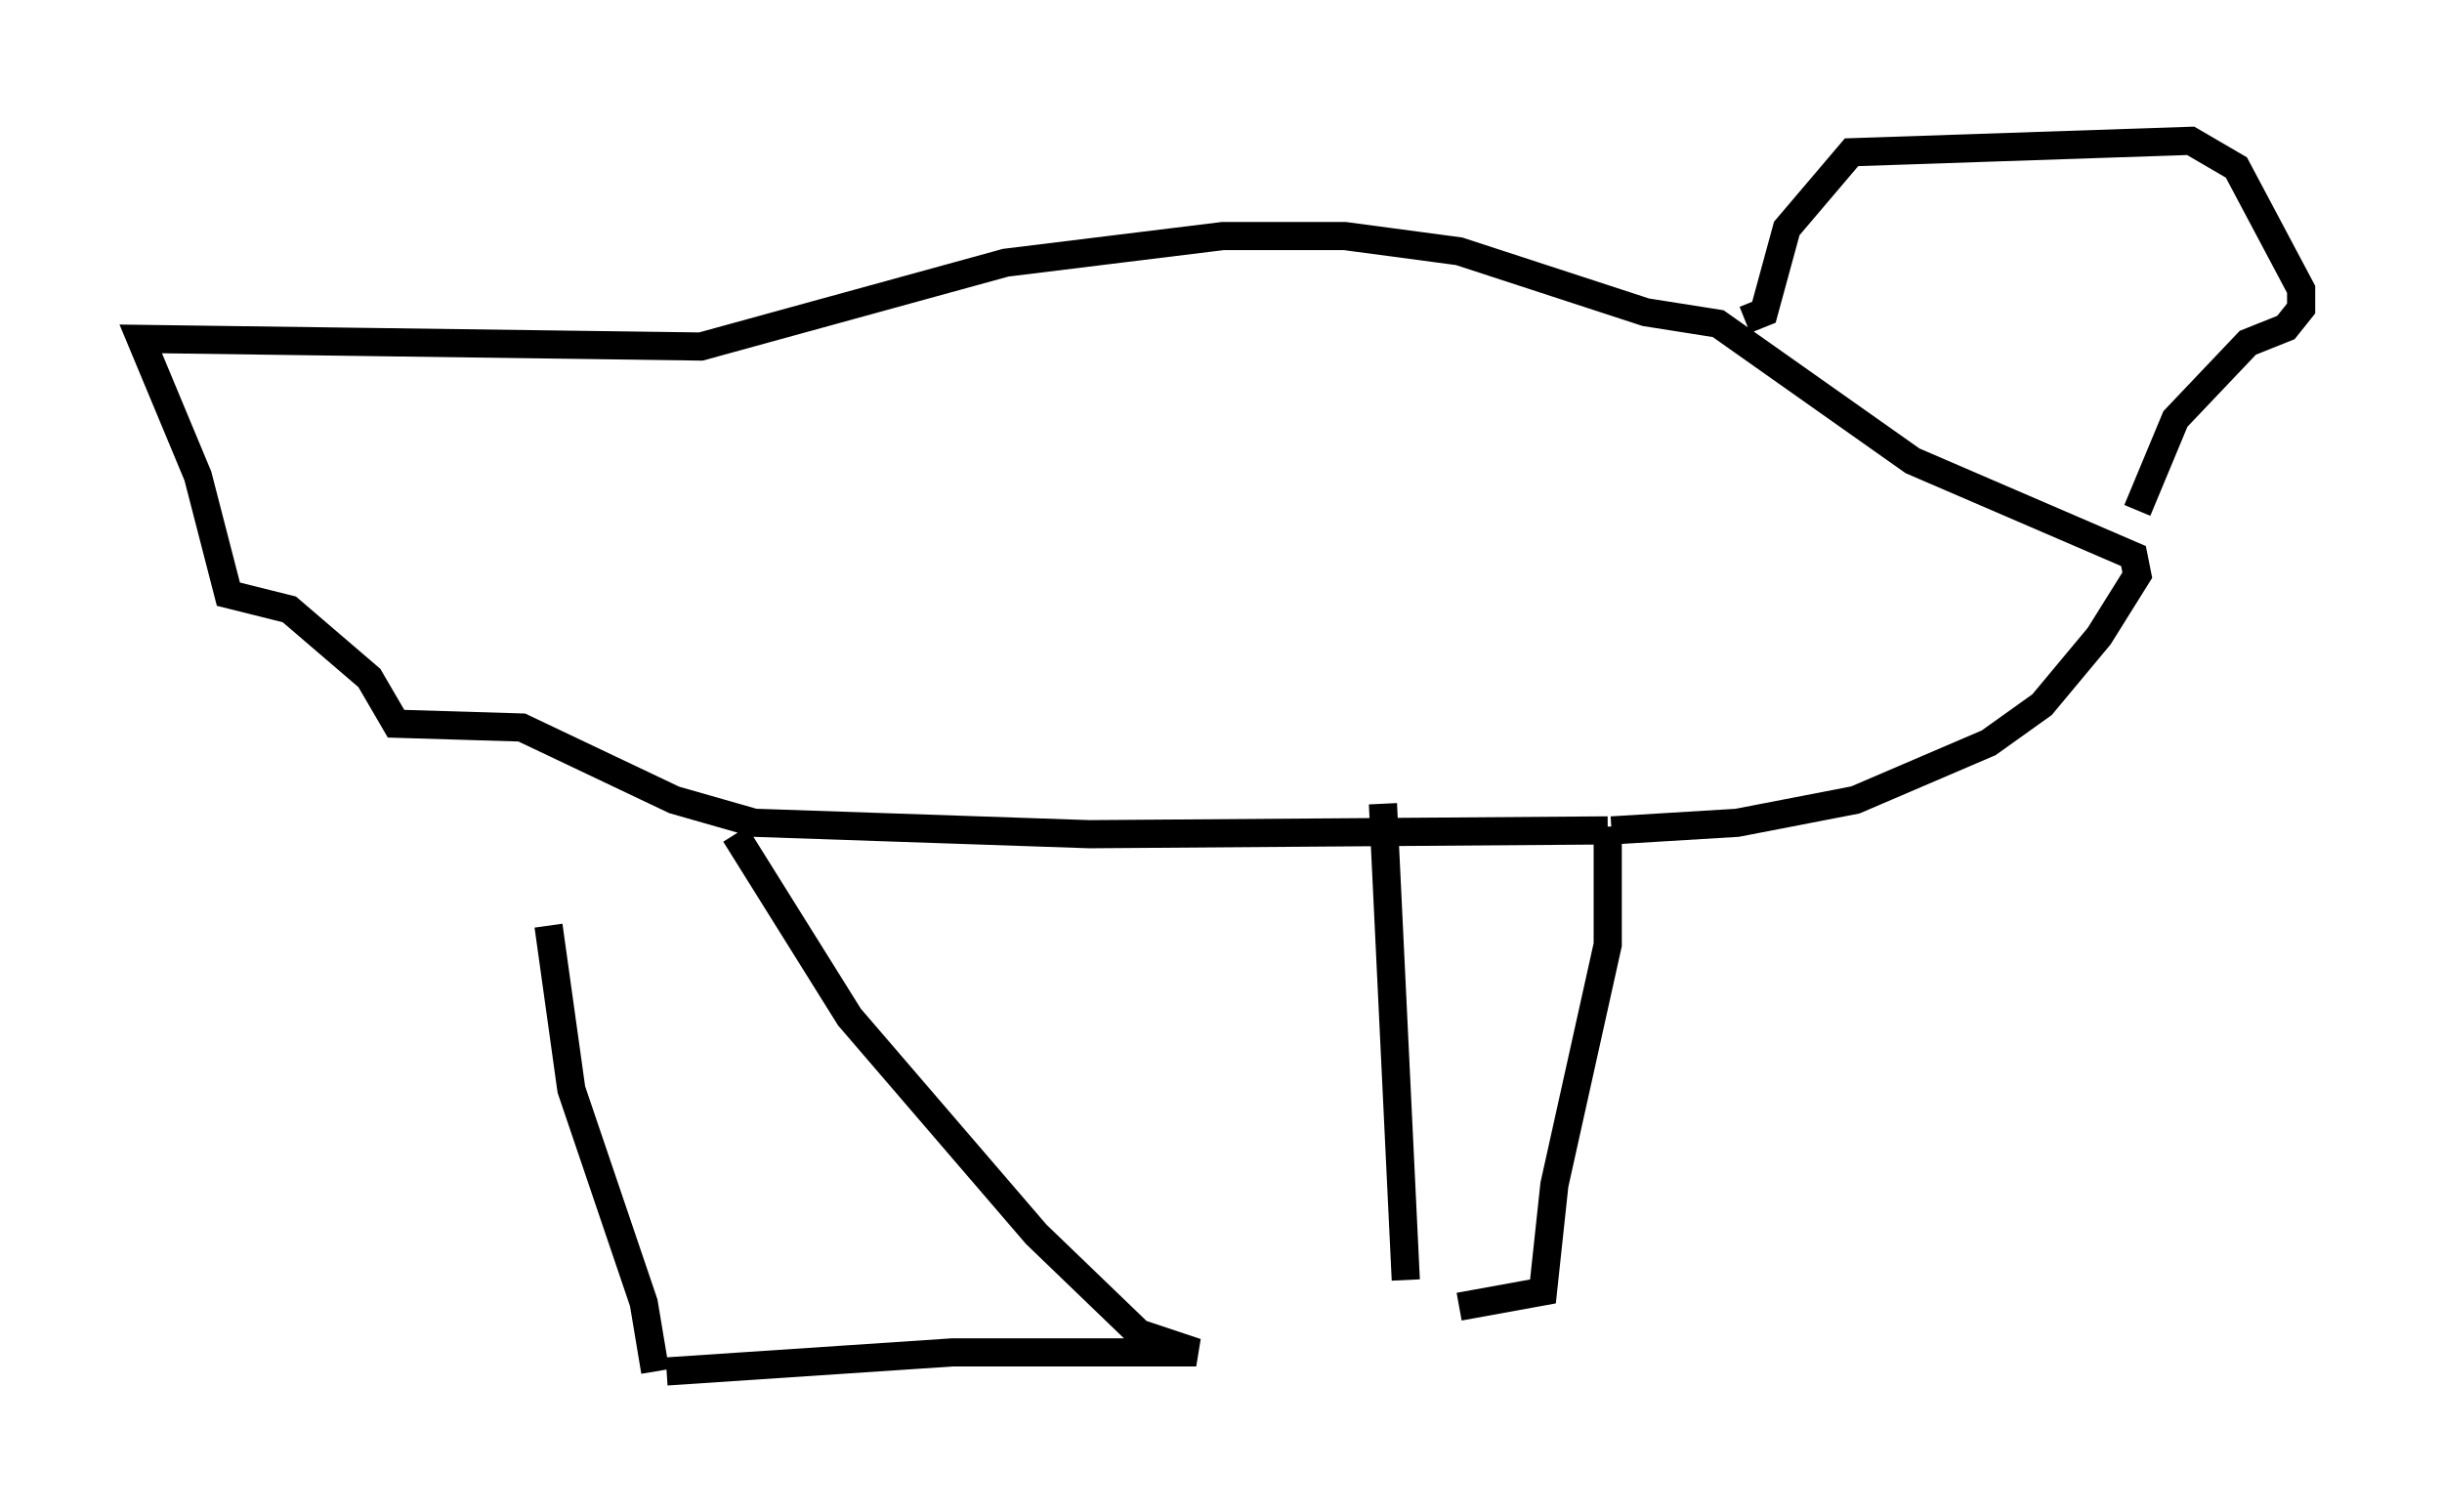 <?xml version="1.0" encoding="utf-8" ?>
<svg baseProfile="full" height="53.707" version="1.1" width="86.724" xmlns="http://www.w3.org/2000/svg" xmlns:ev="http://www.w3.org/2001/xml-events" xmlns:xlink="http://www.w3.org/1999/xlink"><defs /><rect fill="white" height="53.707" width="86.724" x="0" y="0" /><path d="M19.75, 28.545 m-0.271, 4.33 l0.812, 5.819 2.571, 7.578 l0.406, 2.436 m0.406, 0.0 l10.149, -0.677 8.66, 0.0 l-2.03, -0.677 -3.654, -3.518 l-6.631, -7.713 -4.059, -6.495 m23.816, 15.832 l-0.812, -16.915 m2.706, 17.862 l2.977, -0.541 0.406, -3.789 l1.894, -8.525 0.0, -4.195 m0.0, 0.135 l-18.403, 0.135 -11.908, -0.406 l-2.842, -0.812 -5.413, -2.571 l-4.465, -0.135 -0.947, -1.624 l-2.842, -2.436 -2.165, -0.541 l-1.083, -4.195 -2.03, -4.871 l19.892, 0.271 10.825, -2.977 l7.713, -0.947 4.33, 0.0 l4.059, 0.541 6.631, 2.165 l2.571, 0.406 6.901, 4.871 l7.848, 3.383 0.135, 0.677 l-1.353, 2.165 -2.03, 2.436 l-1.894, 1.353 -4.736, 2.03 l-4.195, 0.812 -4.465, 0.271 m4.736, -18.132 l0.677, -0.271 0.812, -2.977 l2.3, -2.706 12.043, -0.406 l1.624, 0.947 2.3, 4.33 l0.0, 0.677 -0.541, 0.677 l-1.353, 0.541 -2.571, 2.706 l-1.353, 3.248 " fill="none" stroke="black" stroke-width="1" /></svg>